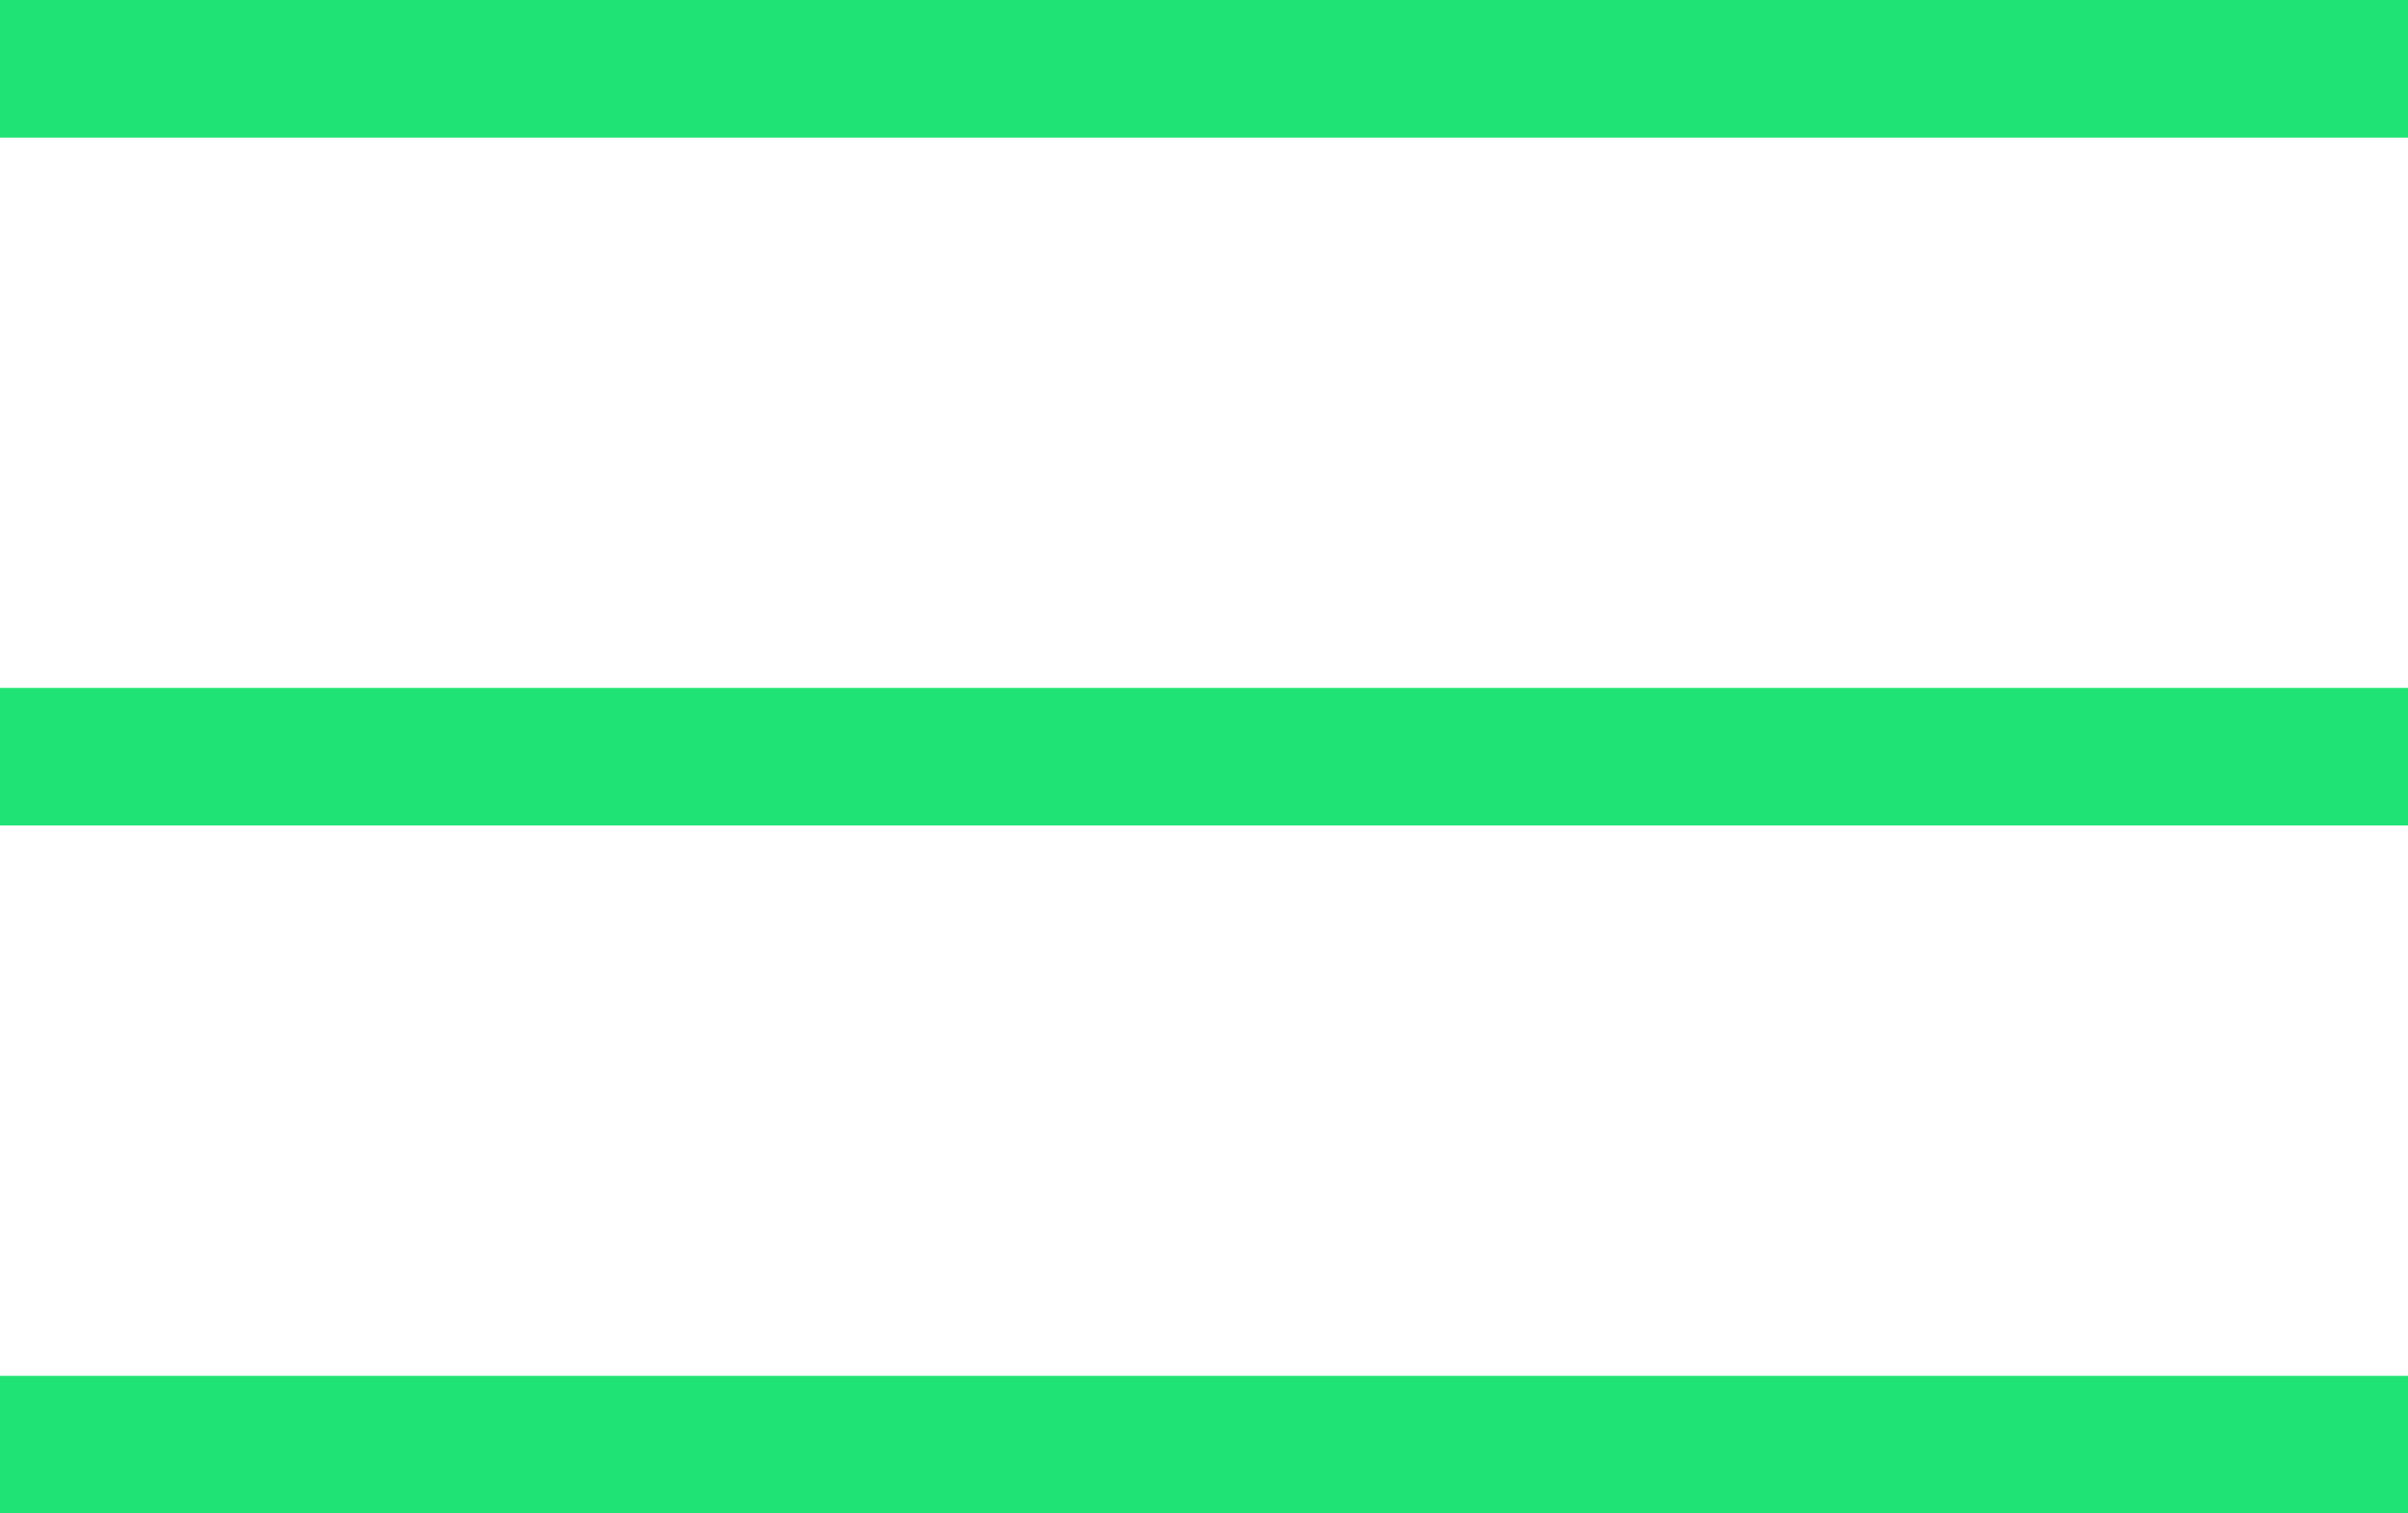 <svg xmlns:xlink="http://www.w3.org/1999/xlink" class="fill-current h-8 w-8" viewBox="0 0 35 22" xmlns="http://www.w3.org/2000/svg" width="35"  height="22" ><title fill="#1FE374">Menu - Open</title><path d="M0 0h35v2H0zM0 10h35v2H0zM0 20h35v2H0z" fill="#1FE374"></path></svg>